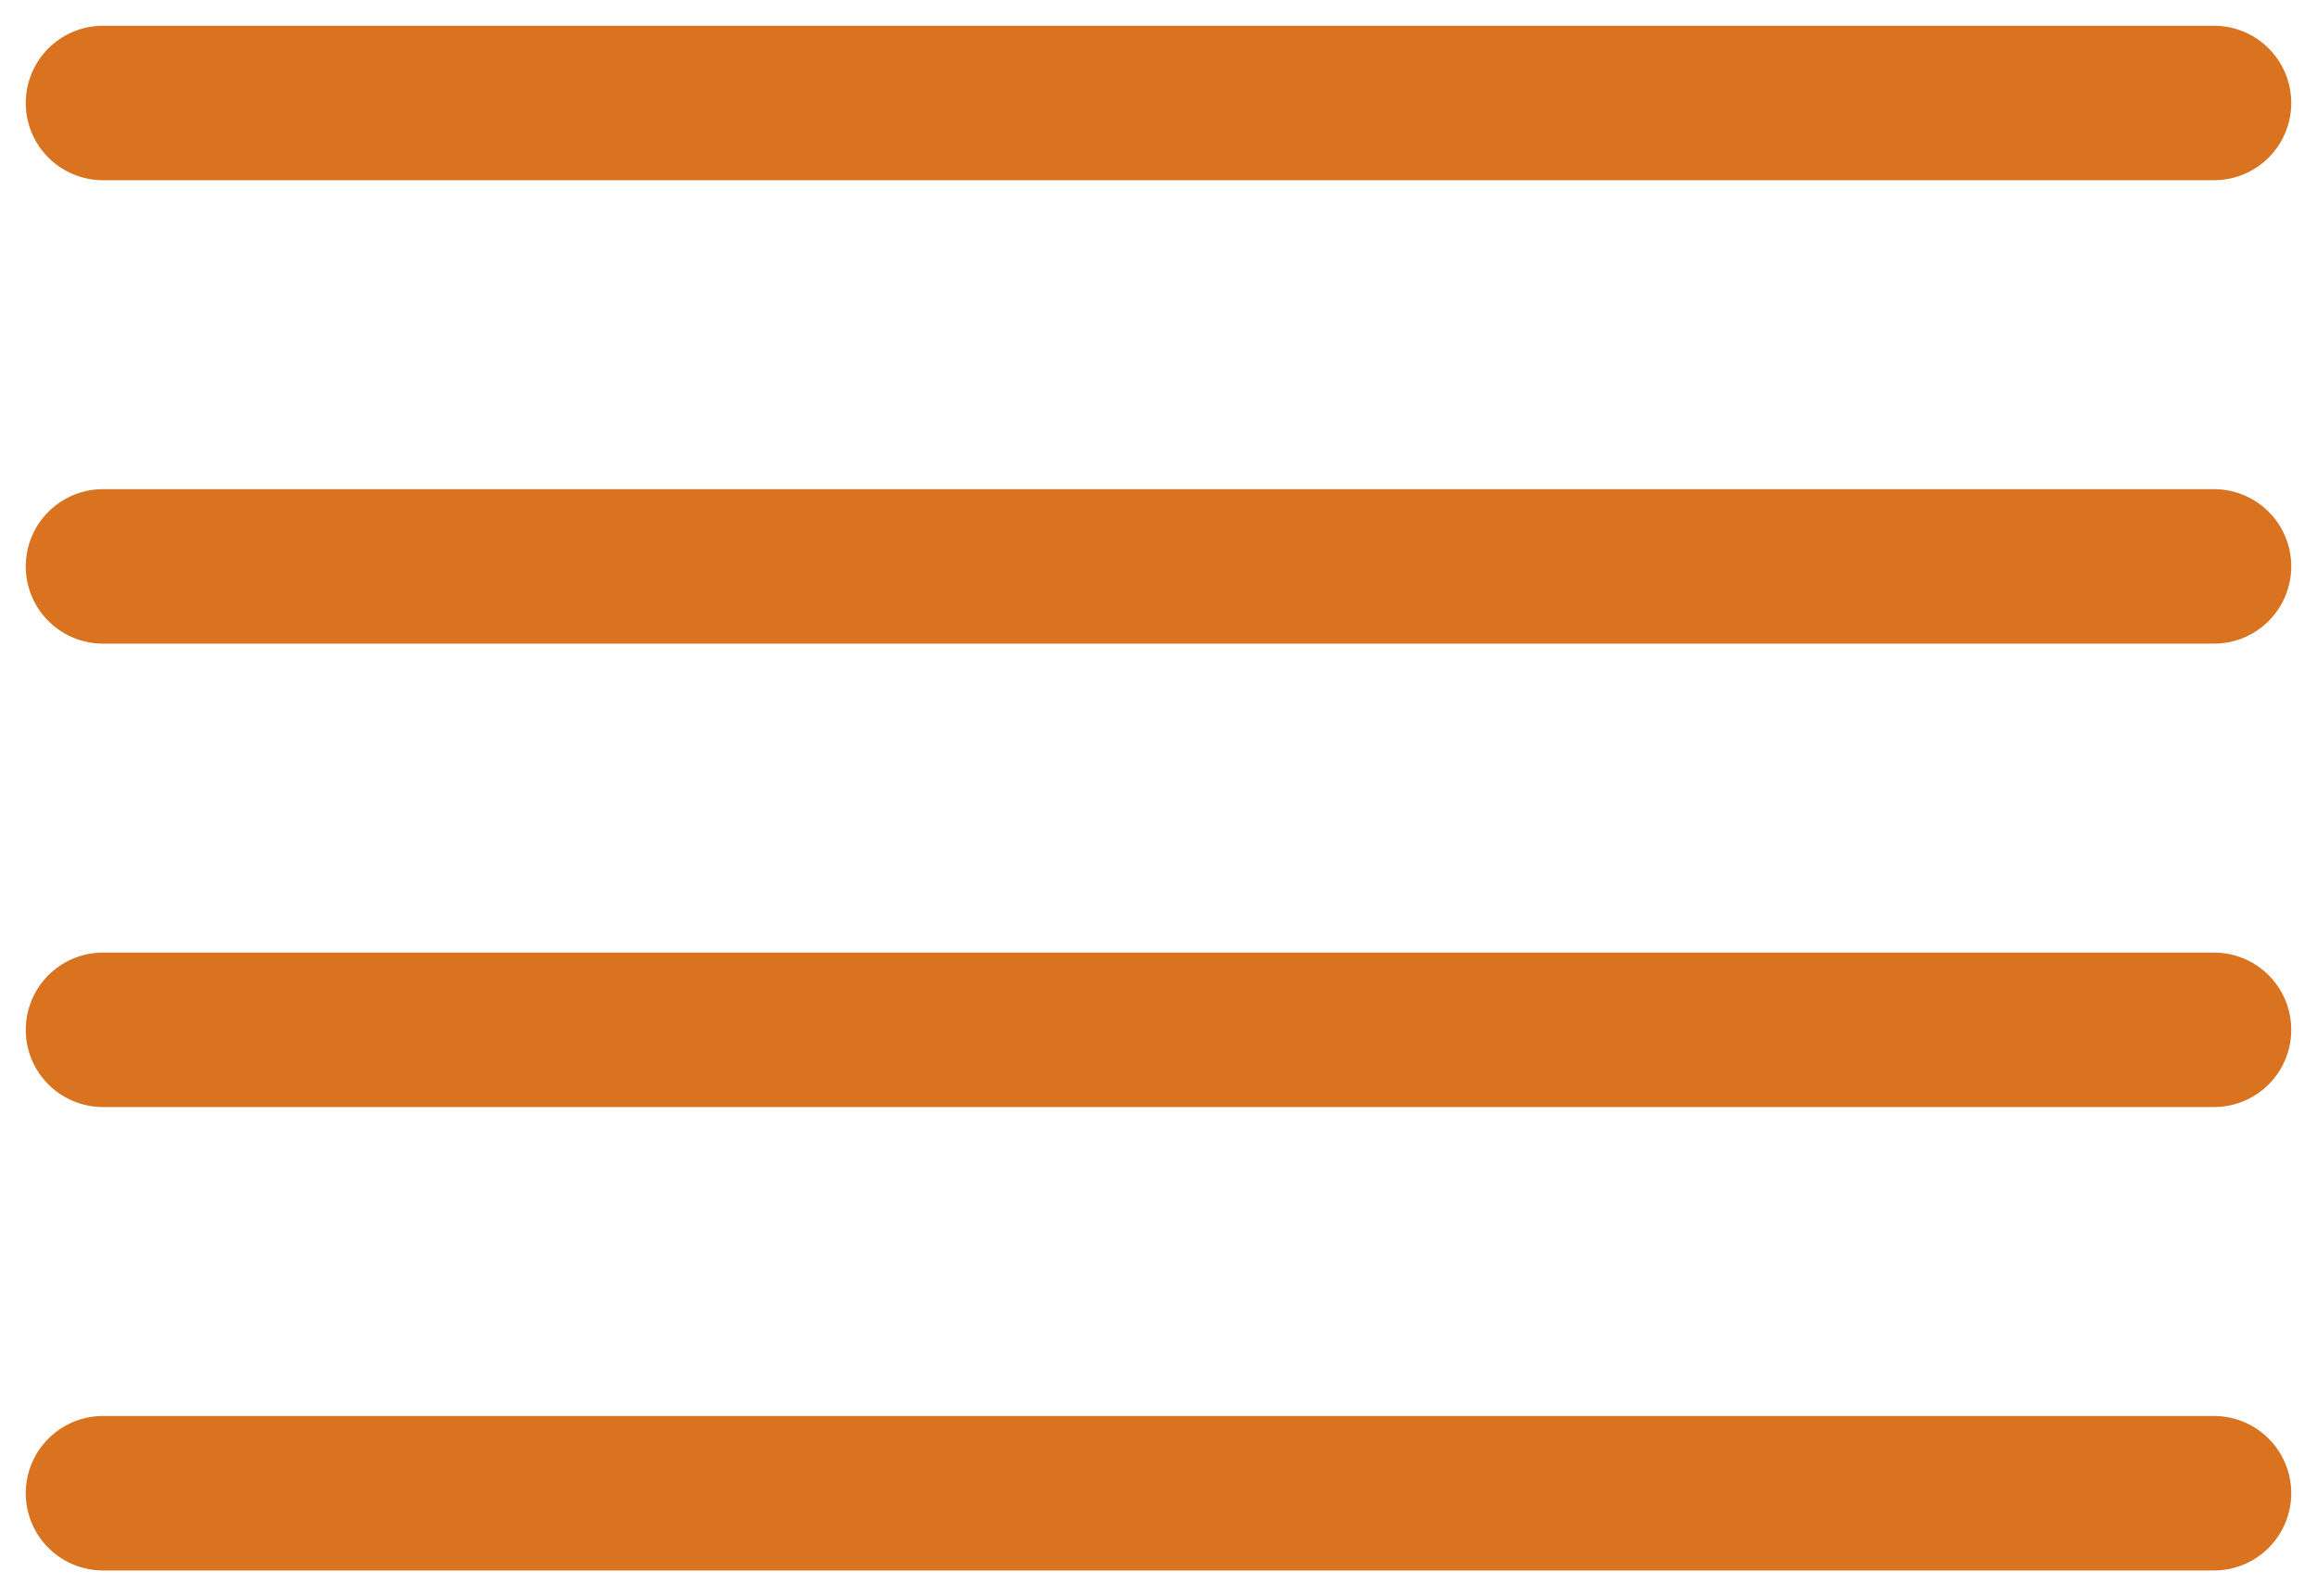 <svg width="45" height="31" fill="none" xmlns="http://www.w3.org/2000/svg"><path d="M43 11H2m41-9H2m41 18H2m41 9H2" stroke="#D9731F" stroke-width="3" stroke-linecap="round" stroke-linejoin="round"/></svg>